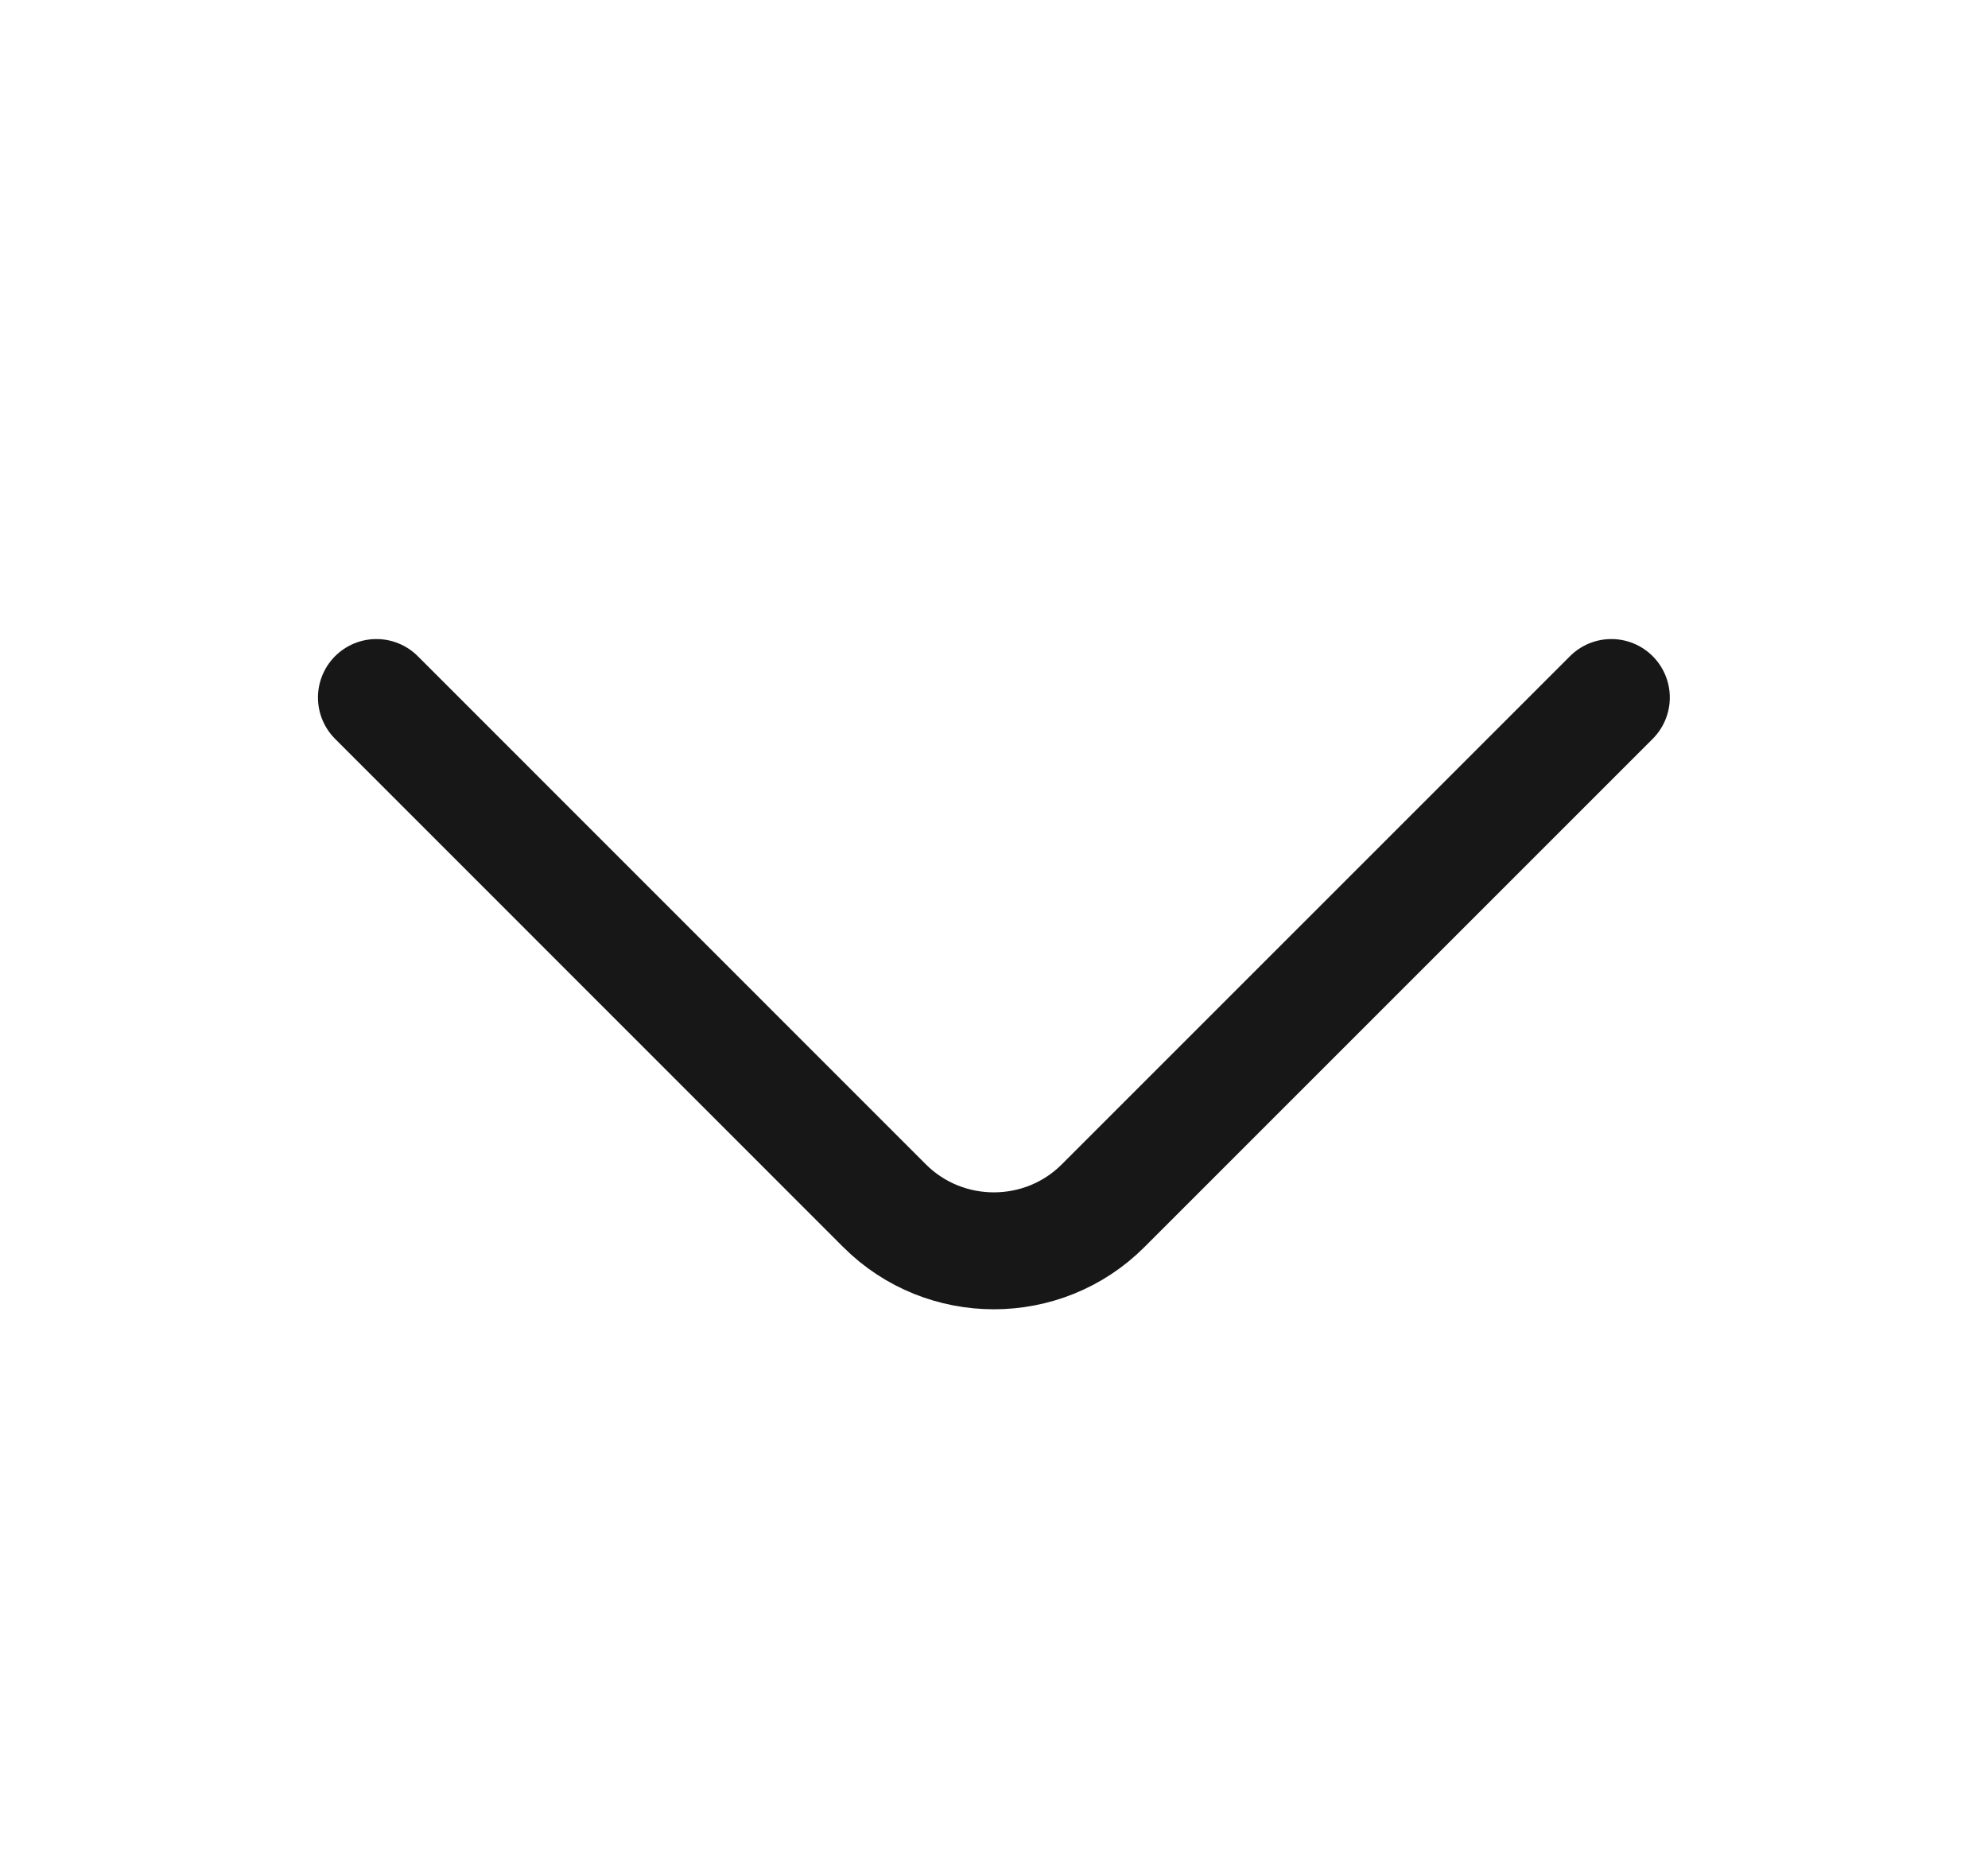 <svg width="17" height="16" viewBox="0 0 17 16" fill="none" xmlns="http://www.w3.org/2000/svg">
<g clip-path="url(#clip0_1_6513)">
<path d="M13.779 5.965L9.432 10.312C8.919 10.825 8.079 10.825 7.565 10.312L3.219 5.965" stroke="#171717" stroke-miterlimit="10" stroke-linecap="round" stroke-linejoin="round"/>
</g>
<defs>
<clipPath id="clip0_1_6513">
<rect width="16" height="16" fill="white" transform="translate(0.5)"/>
</clipPath>
</defs>
</svg>
